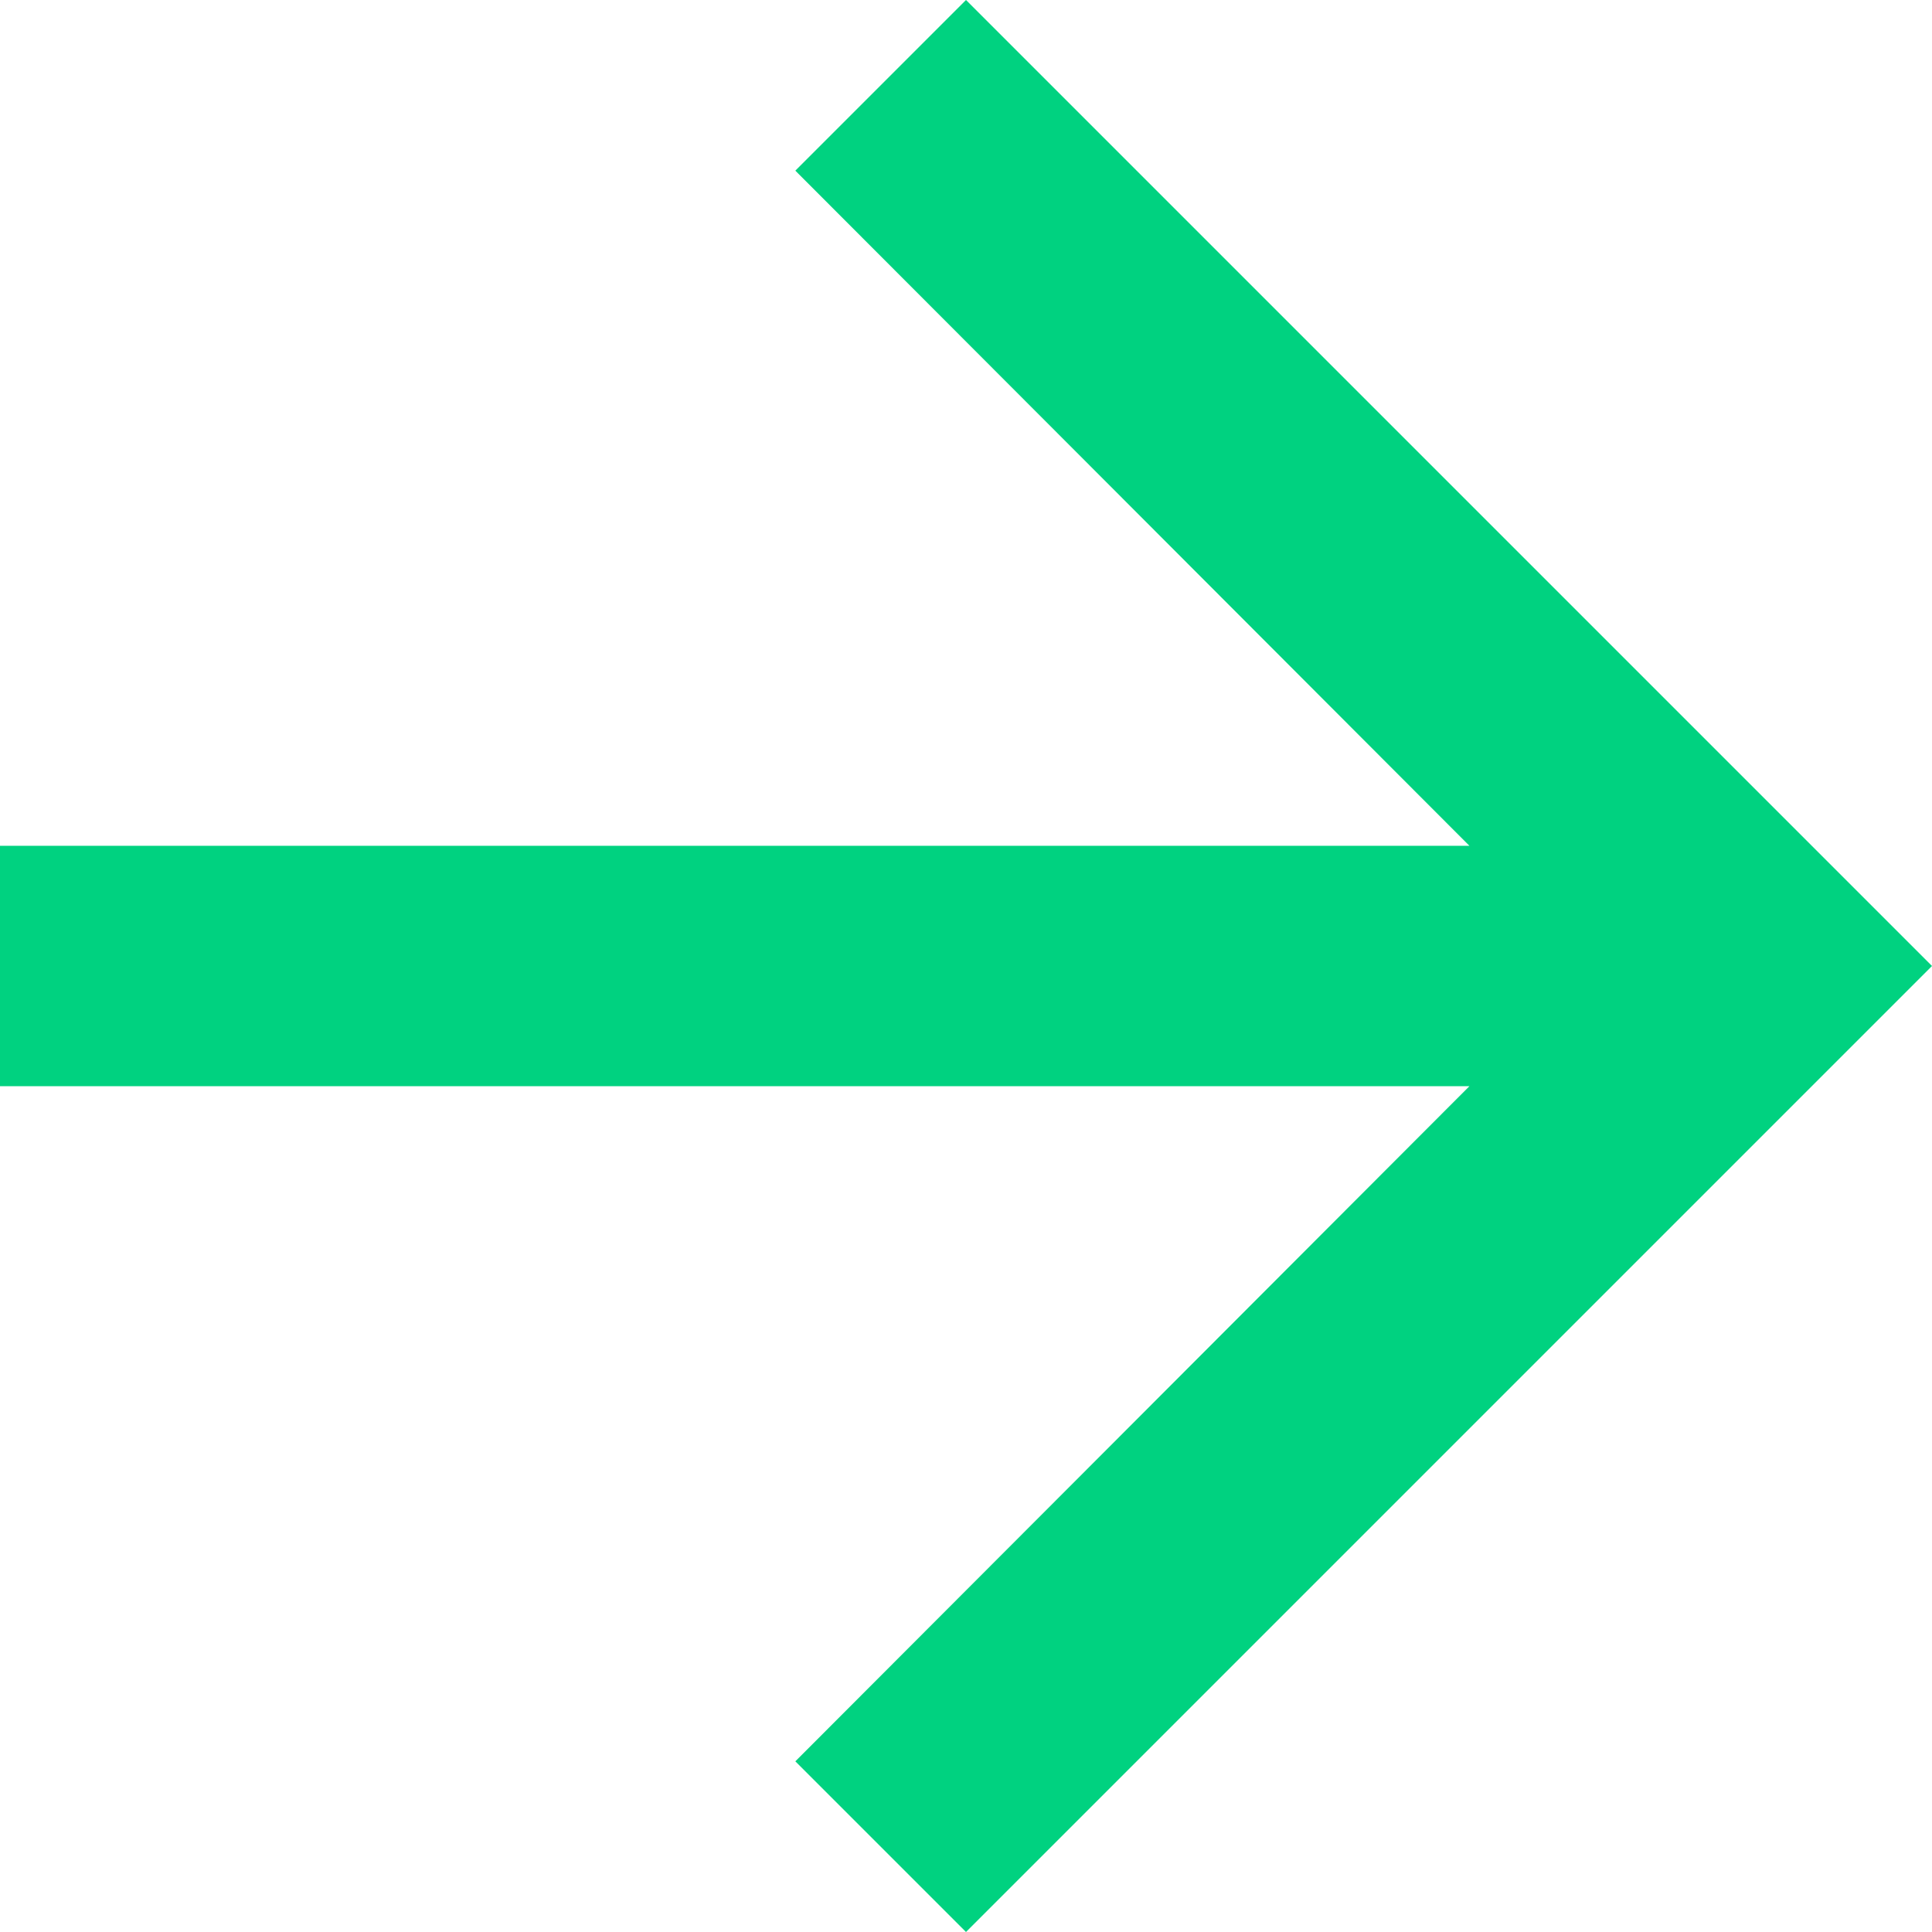 <svg xmlns="http://www.w3.org/2000/svg" id="Layer_1" data-name="Layer 1" viewBox="0 0 18 18"><title>arrow left</title><path d="M0,10.12H13.69L7.41,16.41,9,18l9-9L9,0,7.41,1.59l6.28,6.29H0Z" fill="#00d280"></path></svg>